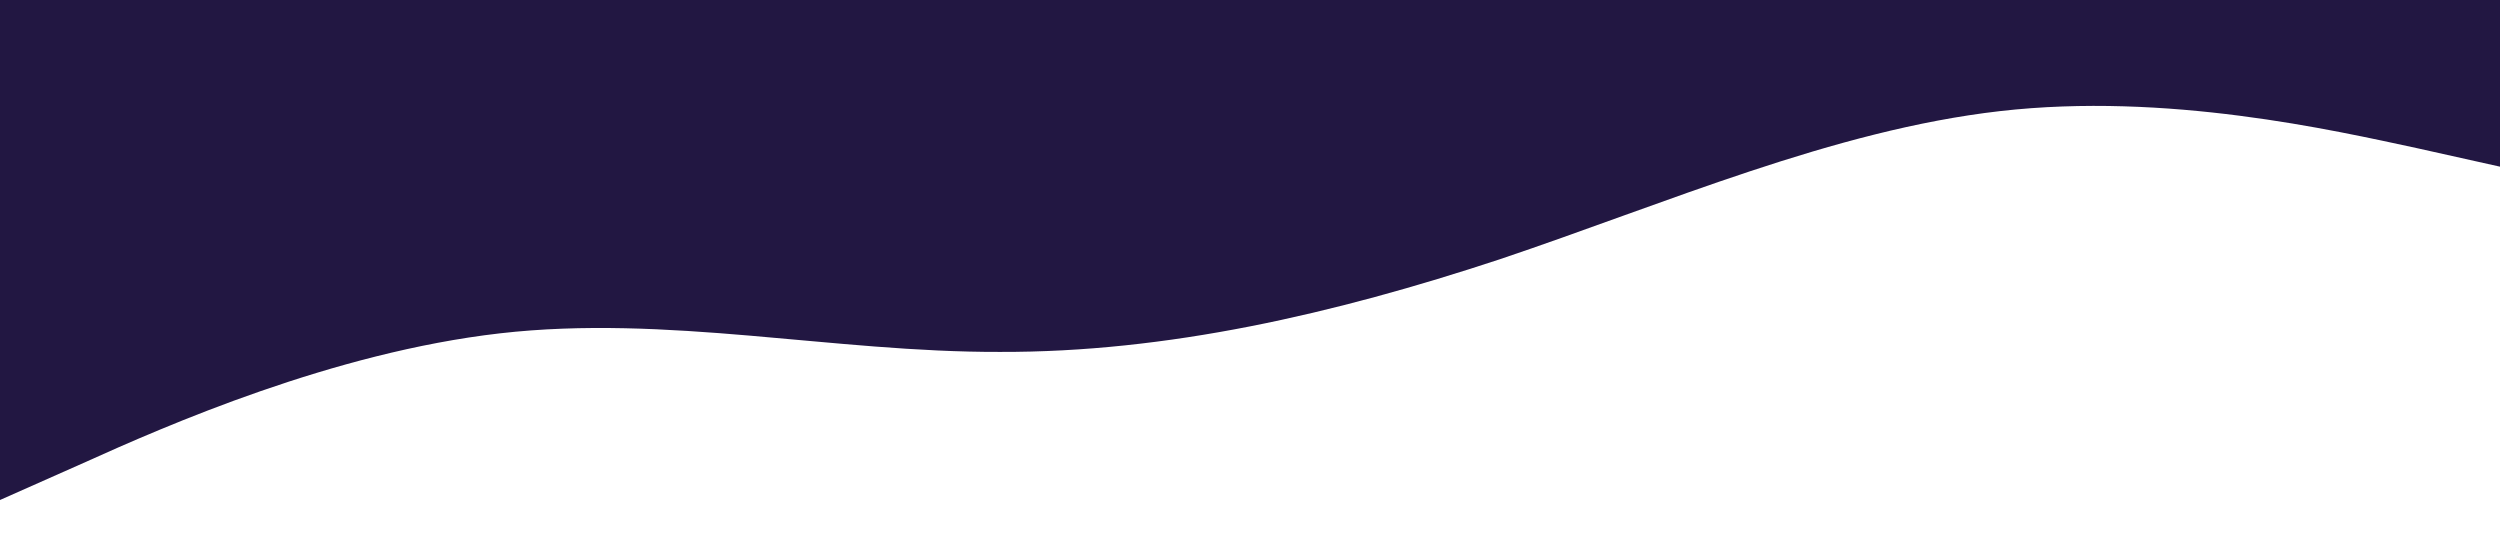 <?xml version="1.0" standalone="no"?><svg xmlns="http://www.w3.org/2000/svg" viewBox="0 0 1440 320"><path fill="#221742" fill-opacity="1" d="M0,288L48,266.7C96,245,192,203,288,192C384,181,480,203,576,202.7C672,203,768,181,864,149.3C960,117,1056,75,1152,64C1248,53,1344,75,1392,85.3L1440,96L1440,0L1392,0C1344,0,1248,0,1152,0C1056,0,960,0,864,0C768,0,672,0,576,0C480,0,384,0,288,0C192,0,96,0,48,0L0,0Z"></path></svg>